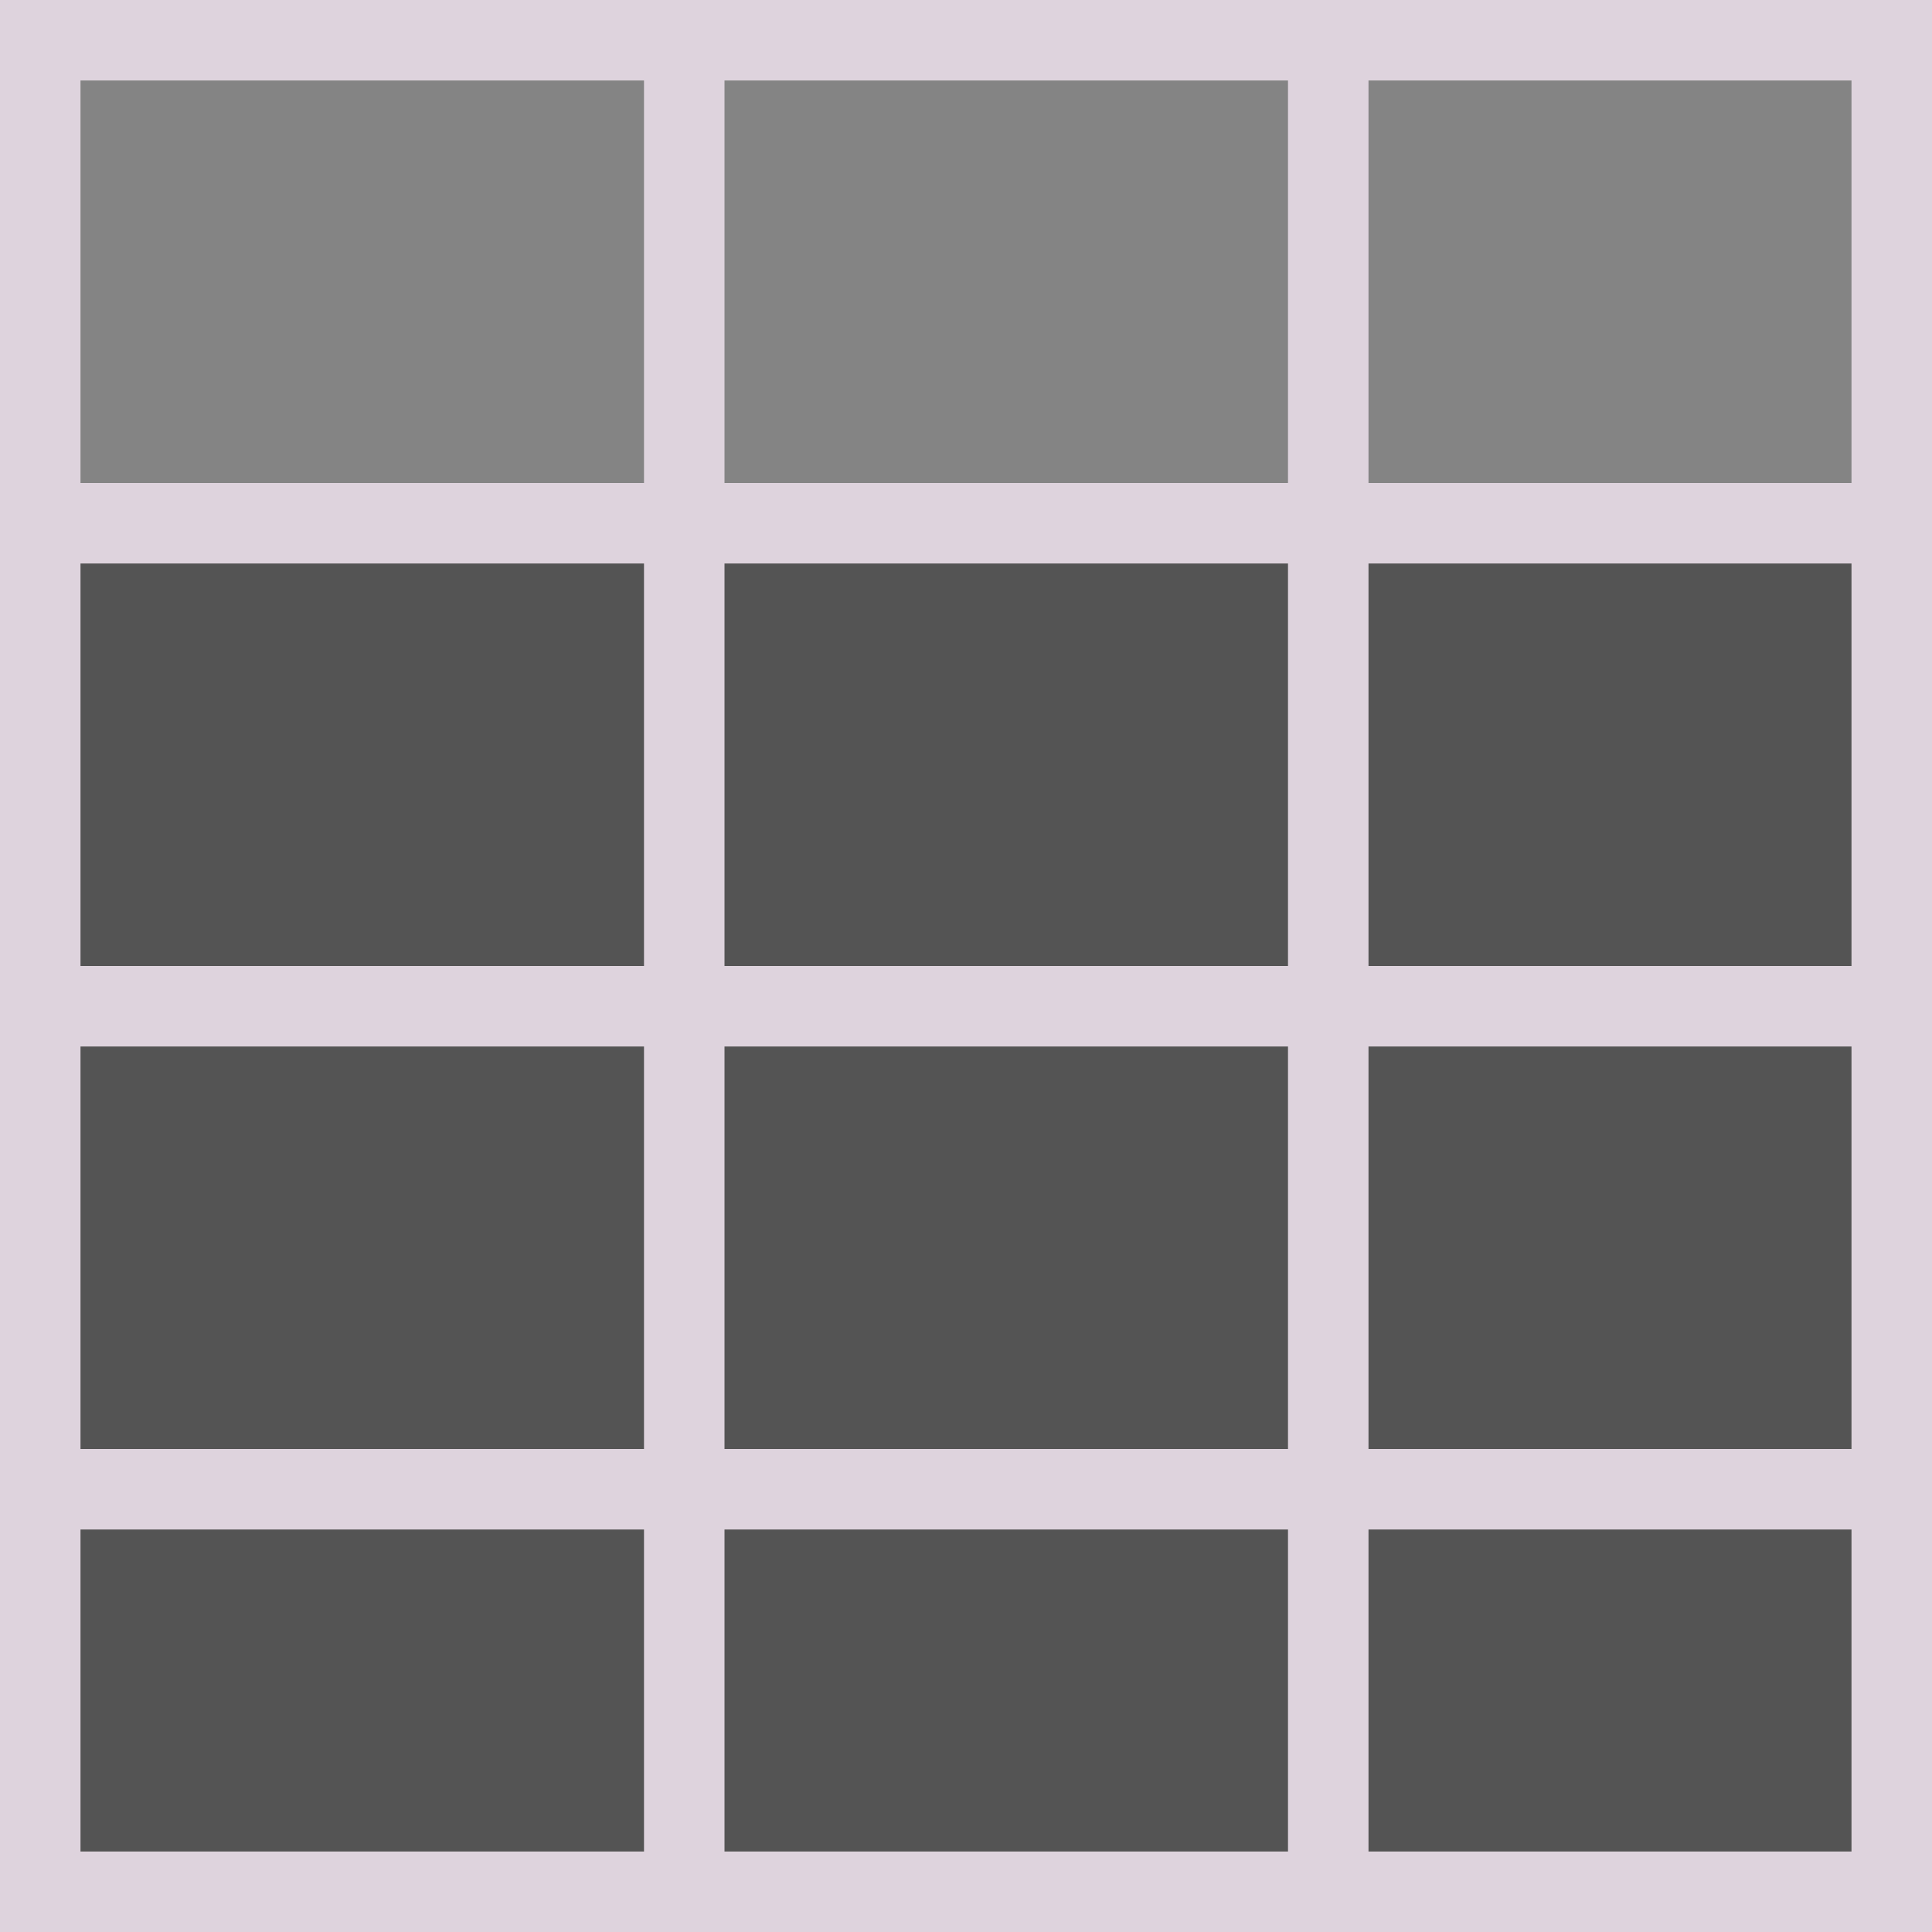 <?xml version="1.0" encoding="UTF-8" standalone="no"?>
<svg
   id="Слой_1"
   data-name="Слой 1"
   viewBox="0 0 24 24"
   version="1.1"
   sodipodi:docname="table.svg"
   inkscape:version="1.2.2 (b0a8486541, 2022-12-01)"
   xml:space="preserve"
   width="24"
   height="24"
   xmlns:inkscape="http://www.inkscape.org/namespaces/inkscape"
   xmlns:sodipodi="http://sodipodi.sourceforge.net/DTD/sodipodi-0.dtd"
   xmlns="http://www.w3.org/2000/svg"
   xmlns:svg="http://www.w3.org/2000/svg"
   xmlns:rdf="http://www.w3.org/1999/02/22-rdf-syntax-ns#"
   xmlns:cc="http://creativecommons.org/ns#"
   xmlns:dc="http://purl.org/dc/elements/1.1/"><sodipodi:namedview
     pagecolor="#ffffff"
     bordercolor="#666666"
     borderopacity="1"
     objecttolerance="10"
     gridtolerance="10"
     guidetolerance="10"
     inkscape:pageopacity="0"
     inkscape:pageshadow="2"
     inkscape:window-width="3840"
     inkscape:window-height="2086"
     id="namedview30"
     showgrid="false"
     inkscape:zoom="9.4920193"
     inkscape:cx="-85.28217"
     inkscape:cy="37.505191"
     inkscape:window-x="0"
     inkscape:window-y="55"
     inkscape:window-maximized="1"
     inkscape:document-rotation="0"
     inkscape:current-layer="Слой_1"
     inkscape:showpageshadow="2"
     inkscape:pagecheckerboard="0"
     inkscape:deskcolor="#d1d1d1"
     showguides="true"><inkscape:grid
       type="xygrid"
       id="grid_kicad"
       spacingx="0.5"
       spacingy="0.5"
       color="#9999ff"
       opacity="0.13"
       empspacing="2"
       originx="-68"
       originy="-170"
       units="px"
       visible="false" /><inkscape:page
       x="0"
       y="0"
       width="24"
       height="24"
       id="page89"
       margin="0"
       bleed="0" /></sodipodi:namedview><defs
     id="defs60"><style
       id="style58">.cls-1,.cls-2{fill:none;stroke:#ded3dd;stroke-linecap:round;stroke-linejoin:round;}.cls-1{stroke-width:2px;}.cls-2{stroke-width:4px;}</style><style
       id="style28017">.cls-1{fill:none;stroke:#ded3dd;stroke-linecap:round;stroke-linejoin:round;stroke-width:2px;}.cls-2{fill:#42b8eb;}</style><style
       id="style220">.cls-1{fill:none;stroke:#f2647e;stroke-linecap:round;stroke-linejoin:round;}.cls-2{fill:#d8d8d8;}.cls-3{fill:#333;}.cls-4{fill:#ded3dd;}.cls-5{fill:#42b8eb;}.cls-6{fill:#848484;}.cls-7{fill:#f2647e;}</style><style
       id="style115733">.cls-1{fill:none;stroke:#ded3dd;stroke-linecap:round;stroke-linejoin:round;stroke-width:2px;}.cls-2{fill:#42b8eb;}</style><style
       id="style115838">.cls-1{fill:#ded3dd;}.cls-2{fill:#42b8eb;}</style><style
       id="style944">.cls-1{fill:none;stroke:#f2647e;stroke-linecap:round;stroke-linejoin:round;}.cls-2{fill:#f2647e;}.cls-3{fill:#848484;}.cls-4{fill:#ded3dd;}</style><style
       id="style115920">.cls-1{fill:#42b8eb;}.cls-2{fill:#ded3dd;}</style><style
       id="style27838">.cls-1{fill:#848484;}.cls-2{fill:#ded3dd;}.cls-3,.cls-6{fill:none;}.cls-3{stroke:#848484;stroke-miterlimit:10;stroke-width:0.955px;}.cls-4{fill:#42b8eb;}.cls-5{fill:#f2647e;}.cls-6{stroke:#f5f5f5;stroke-linecap:round;stroke-linejoin:round;stroke-width:2px;}</style><style
       id="style116483">.cls-1{fill:#848484;}.cls-2,.cls-3,.cls-4,.cls-7{fill:none;stroke-linecap:round;stroke-linejoin:round;}.cls-2{stroke:#f2647e;}.cls-2,.cls-3,.cls-4{stroke-width:0.955px;}.cls-3{stroke:#42b8eb;}.cls-4{stroke:#0f71a8;}.cls-5{fill:#42b8eb;}.cls-6{fill:#f2647e;}.cls-7{stroke:#f5f5f5;stroke-width:2px;}</style><style
       id="style24549">.cls-1{fill:#ded3dd;}</style><style
       id="style158807">.cls-1{fill:#848484;}.cls-2{fill:#f29100;}.cls-3{fill:#ded3dd;}</style><style
       id="style10156">.cls-1{fill:#ded3dd;}.cls-2{fill:#848484;}</style><style
       id="style2419">.cls-1{fill:#ededed;}.cls-2{fill:#d8d8d8;}.cls-3{fill:#848484;}.cls-4{fill:#42b8eb;}.cls-5,.cls-7{fill:none;stroke-linecap:round;stroke-linejoin:round;}.cls-5{stroke:#ded3dd;}.cls-6{fill:#f2647e;}.cls-7{stroke:#f5f5f5;stroke-width:2px;}</style><style
       id="style117073">.cls-1{fill:#848484;}.cls-2{fill:#ded3dd;}.cls-3{fill:#f2647e;}.cls-4{fill:none;stroke:#f5f5f5;stroke-linecap:round;stroke-linejoin:round;stroke-width:2px;}</style><style
       id="style117073-1">.cls-1{fill:#848484;}.cls-2{fill:#ded3dd;}.cls-3{fill:#f2647e;}.cls-4{fill:none;stroke:#f5f5f5;stroke-linecap:round;stroke-linejoin:round;stroke-width:2px;}</style><style
       id="style2419-6">.cls-1{fill:#ededed;}.cls-2{fill:#d8d8d8;}.cls-3{fill:#848484;}.cls-4{fill:#42b8eb;}.cls-5,.cls-7{fill:none;stroke-linecap:round;stroke-linejoin:round;}.cls-5{stroke:#ded3dd;}.cls-6{fill:#f2647e;}.cls-7{stroke:#f5f5f5;stroke-width:2px;}</style><style
       id="style27079">.cls-1{fill:#848484;}.cls-2{fill:none;stroke:#42b8eb;stroke-linecap:round;stroke-linejoin:round;stroke-width:2px;}.cls-3{fill:#fff;}.cls-4{fill:#f2647e;}</style><style
       id="style27997">.cls-1{fill:#8f8f8f;stroke:#DED3DD;stroke-linecap:round;stroke-linejoin:round;stroke-width:2px;}.cls-2{fill:#42B8EB;}</style><style
       id="style2419-62">.cls-1{fill:#ededed;}.cls-2{fill:#d8d8d8;}.cls-3{fill:#8f8f8f;}.cls-4{fill:#42B8EB;}.cls-5,.cls-7{fill:none;stroke-linecap:round;stroke-linejoin:round;}.cls-5{stroke:#DED3DD;}.cls-6{fill:#f2647e;}.cls-7{stroke:#ded3dd;stroke-width:2px;}</style><style
       id="style158484">.cls-1{fill:#ededed;}.cls-2{fill:#d8d8d8;}.cls-3{fill:#8f8f8f;}.cls-4{fill:#42B8EB;}.cls-5,.cls-7{fill:none;stroke-linecap:round;stroke-linejoin:round;}.cls-5{stroke:#DED3DD;}.cls-6{fill:#f2647e;}.cls-7{stroke:#ded3dd;stroke-width:2px;}</style><style
       id="style24549-2">.cls-1{fill:#DED3DD;}</style></defs><title
     id="title62">about</title><style
     type="text/css"
     id="style833">
	.st0{fill:#ded3dd;}
	.st1{fill:none;stroke:#ded3dd;}
</style><g
     id="g2"
     transform="translate(224,-180)"
     style="display:inline" /><g
     id="g61"
     transform="translate(224,-180)"
     style="display:inline" /><g
     id="g62"
     transform="translate(224,-180)"
     style="display:inline" /><g
     id="g63"
     transform="translate(224,-180)"
     style="display:inline" /><rect
     style="display:inline;fill:#545454;fill-opacity:1;stroke:none;stroke-width:1;stroke-dasharray:none;stroke-opacity:1"
     id="rect23"
     width="23"
     height="23"
     x="78.5"
     y="180.5"
     transform="translate(-78,-180)" /><rect
     style="display:inline;fill:#848484;fill-opacity:1;stroke:none;stroke-width:1;stroke-dasharray:none;stroke-opacity:1"
     id="rect24"
     width="23"
     height="6"
     x="78.5"
     y="180.5"
     transform="translate(-78,-180)" /><path
     style="display:inline;fill:#545454;fill-opacity:1;stroke:#ded3dd;stroke-opacity:1"
     d="m 78.5,186.5 h 23"
     id="path24"
     sodipodi:nodetypes="cc"
     transform="translate(-78,-180)" /><path
     style="display:inline;fill:#545454;fill-opacity:1;stroke:#ded3dd;stroke-opacity:1"
     d="m 78.5,192.5 h 23"
     id="path25"
     sodipodi:nodetypes="cc"
     transform="translate(-78,-180)" /><path
     style="display:inline;fill:#545454;fill-opacity:1;stroke:#ded3dd;stroke-opacity:1"
     d="m 86.5,203.5 v -23"
     id="path26"
     sodipodi:nodetypes="cc"
     transform="translate(-78,-180)" /><path
     style="display:inline;fill:#545454;fill-opacity:1;stroke:#ded3dd;stroke-opacity:1"
     d="m 94.5,203.5 v -23"
     id="path27"
     sodipodi:nodetypes="cc"
     transform="translate(-78,-180)" /><path
     style="display:inline;fill:#545454;fill-opacity:1;stroke:#ded3dd;stroke-opacity:1"
     d="m 78.5,198.5 h 23"
     id="path28"
     sodipodi:nodetypes="cc"
     transform="translate(-78,-180)" /><rect
     style="display:inline;fill:none;fill-opacity:1;stroke:#ded3dd;stroke-width:1;stroke-dasharray:none;stroke-opacity:1"
     id="rect29"
     width="23"
     height="23"
     x="78.5"
     y="180.5"
     transform="translate(-78,-180)" /><style
     type="text/css"
     id="style833-0">
	.st0{fill:#727272;stroke:#DED3DD;stroke-linecap:round;stroke-linejoin:bevel;}
	.st1{fill:#ded3dd;}
	.st2{fill:#DED3DD;}
	.st3{fill:none;stroke:#727272;stroke-linejoin:round;}
</style></svg>
